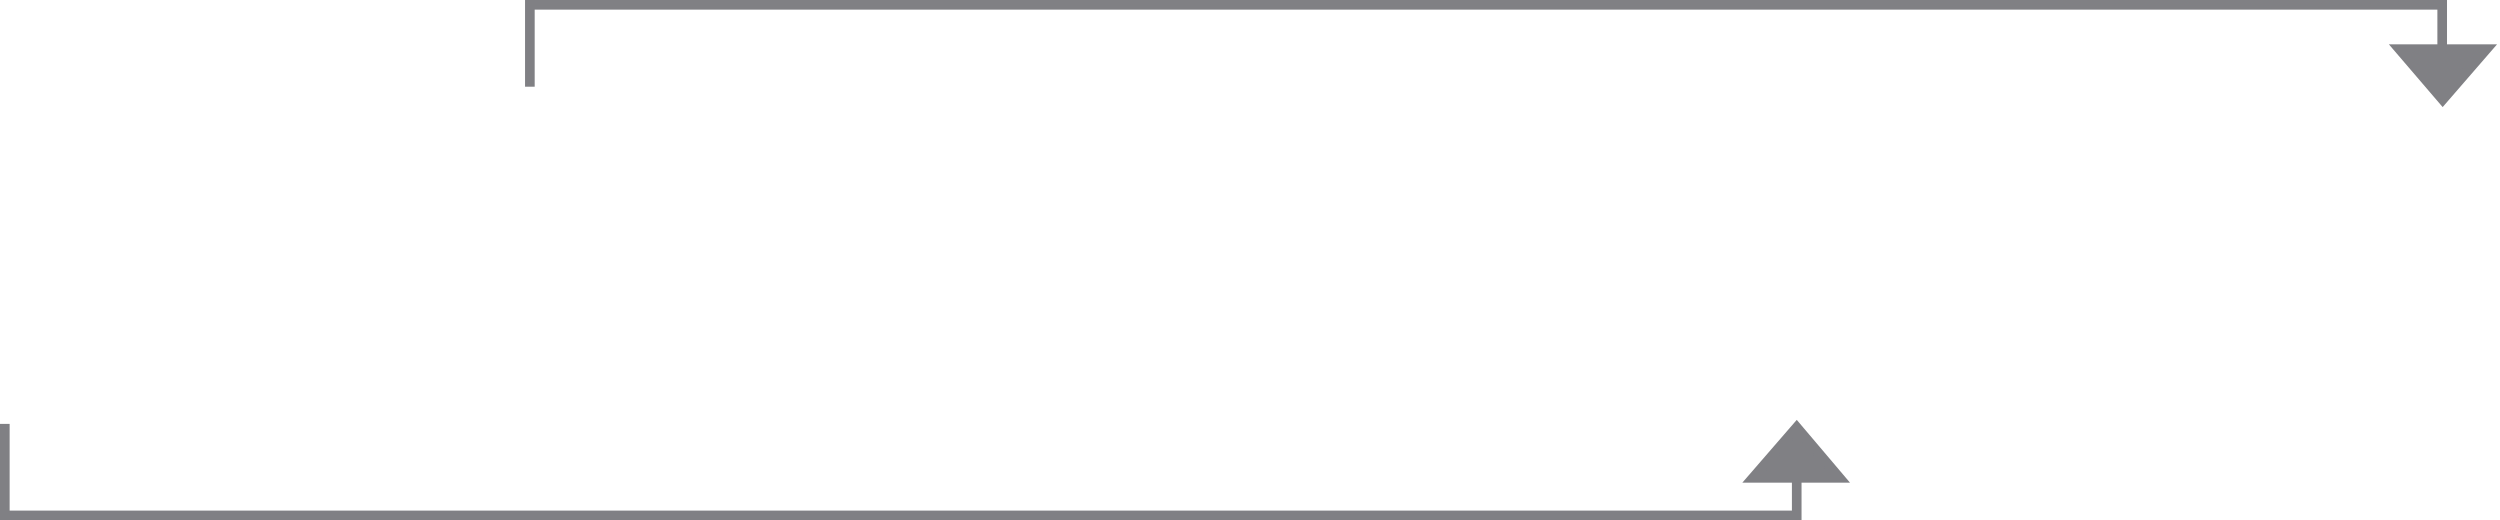 <?xml version="1.0" encoding="utf-8"?>
<!-- Generator: Adobe Illustrator 23.0.0, SVG Export Plug-In . SVG Version: 6.00 Build 0)  -->
<svg version="1.1" id="레이어_1" xmlns="http://www.w3.org/2000/svg" xmlns:xlink="http://www.w3.org/1999/xlink" x="0px"
	 y="0px" width="519px" height="108px" viewBox="0 0 519 108" style="enable-background:new 0 0 519 108;" xml:space="preserve">
<g id="Layer_1">
</g>
<g id="Layer_2">
	<g>
		<polyline style="fill:none;stroke:#808084;stroke-width:2;stroke-miterlimit:10;" points="110,18 110,1 507,1 507,20 		"/>
		<polyline style="fill:none;stroke:#808084;stroke-width:2;stroke-miterlimit:10;" points="373,89 373,107 1,107 1,88 		"/>
	</g>
</g>
<polygon style="fill:#808084;stroke:#808084;stroke-width:2;stroke-miterlimit:10;" points="498.1,10.2 516.2,10.2 507.1,20.7 "/>
<polygon style="fill:#808084;stroke:#808084;stroke-width:2;stroke-miterlimit:10;" points="381.9,99.2 363.9,99.2 373,88.7 "/>
</svg>
